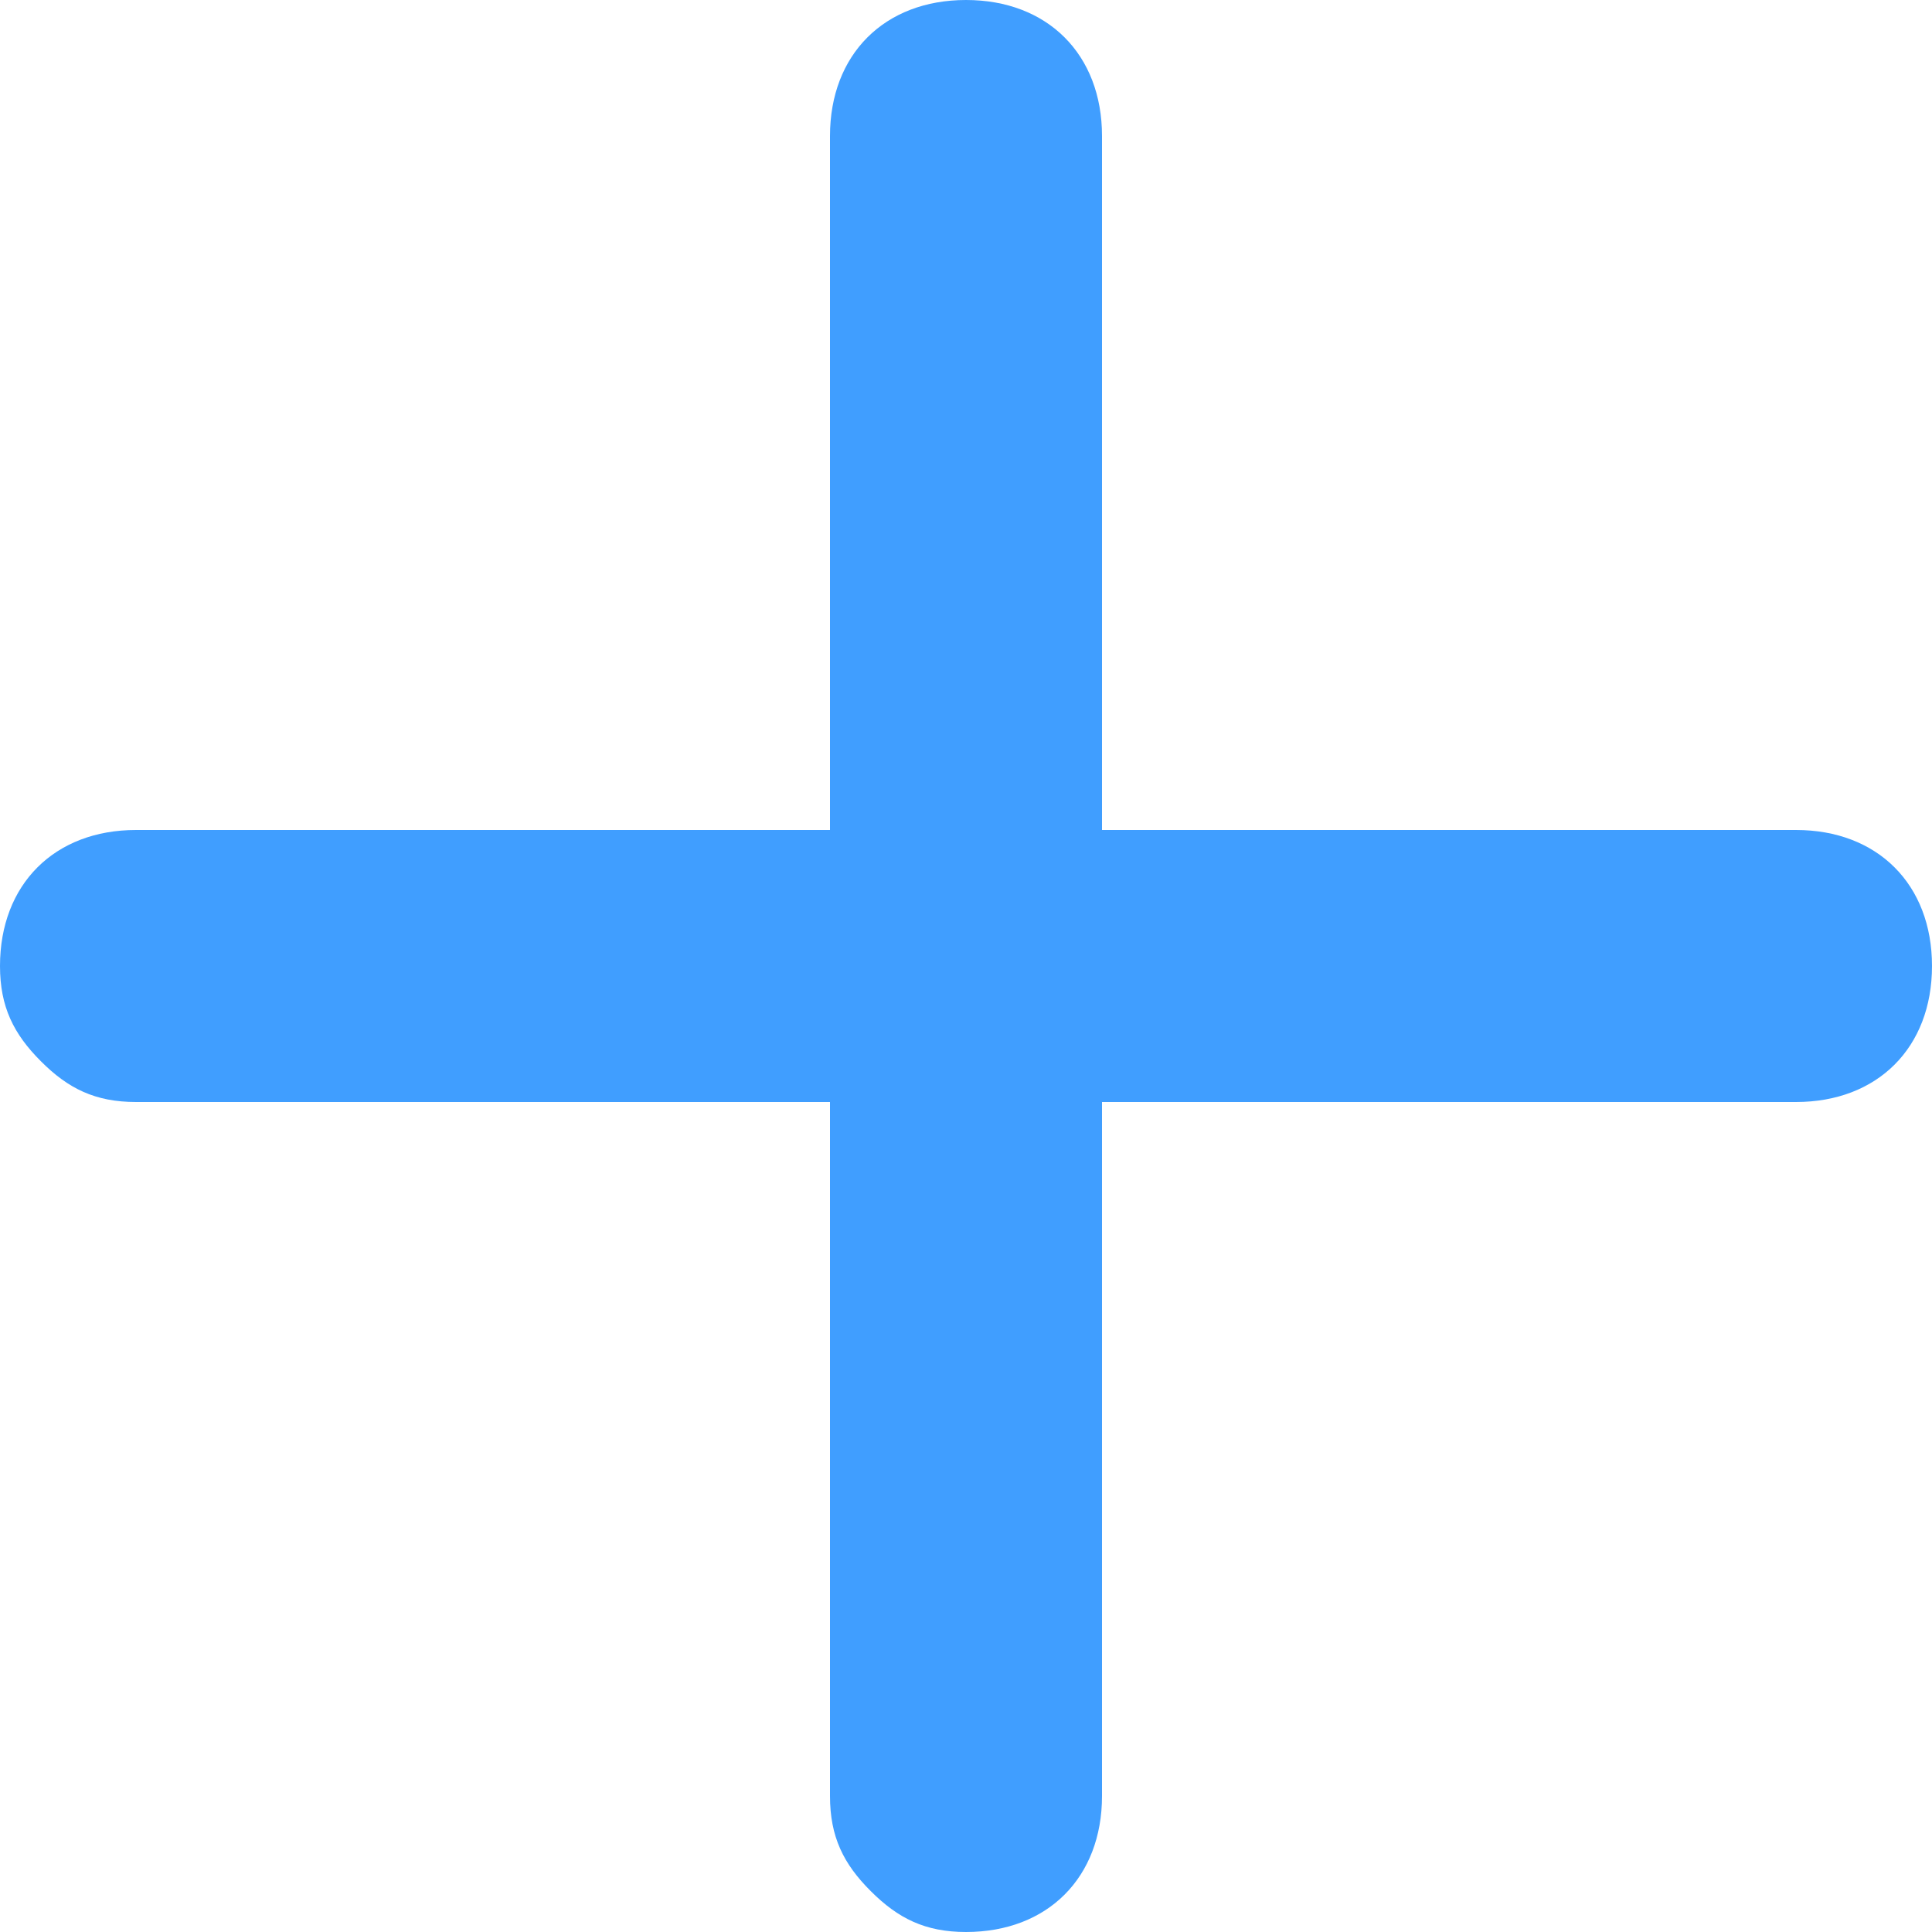 ﻿<?xml version="1.0" encoding="utf-8"?>
<svg version="1.1" xmlns:xlink="http://www.w3.org/1999/xlink" width="15px" height="15px" xmlns="http://www.w3.org/2000/svg">
  <g transform="matrix(1 0 0 1 -75 -1088 )">
    <path d="M 13.944 6.444  L 8.556 6.444  L 8.556 1.056  C 8.556 0.423  8.134 0  7.5 0  C 6.866 0  6.444 0.423  6.444 1.056  L 6.444 6.444  L 1.056 6.444  C 0.423 6.444  0 6.866  0 7.5  C 0 7.817  0.106 8.028  0.317 8.239  C 0.528 8.451  0.739 8.556  1.056 8.556  L 6.444 8.556  L 6.444 13.944  C 6.444 14.261  6.549 14.472  6.761 14.683  C 6.972 14.894  7.183 15  7.5 15  C 8.134 15  8.556 14.577  8.556 13.944  L 8.556 8.556  L 13.944 8.556  C 14.577 8.556  15 8.134  15 7.5  C 15 6.866  14.577 6.444  13.944 6.444  Z " fill-rule="nonzero" fill="#409eff" stroke="none" transform="matrix(1 0 0 1 75 1088 )" />
  </g>
</svg>